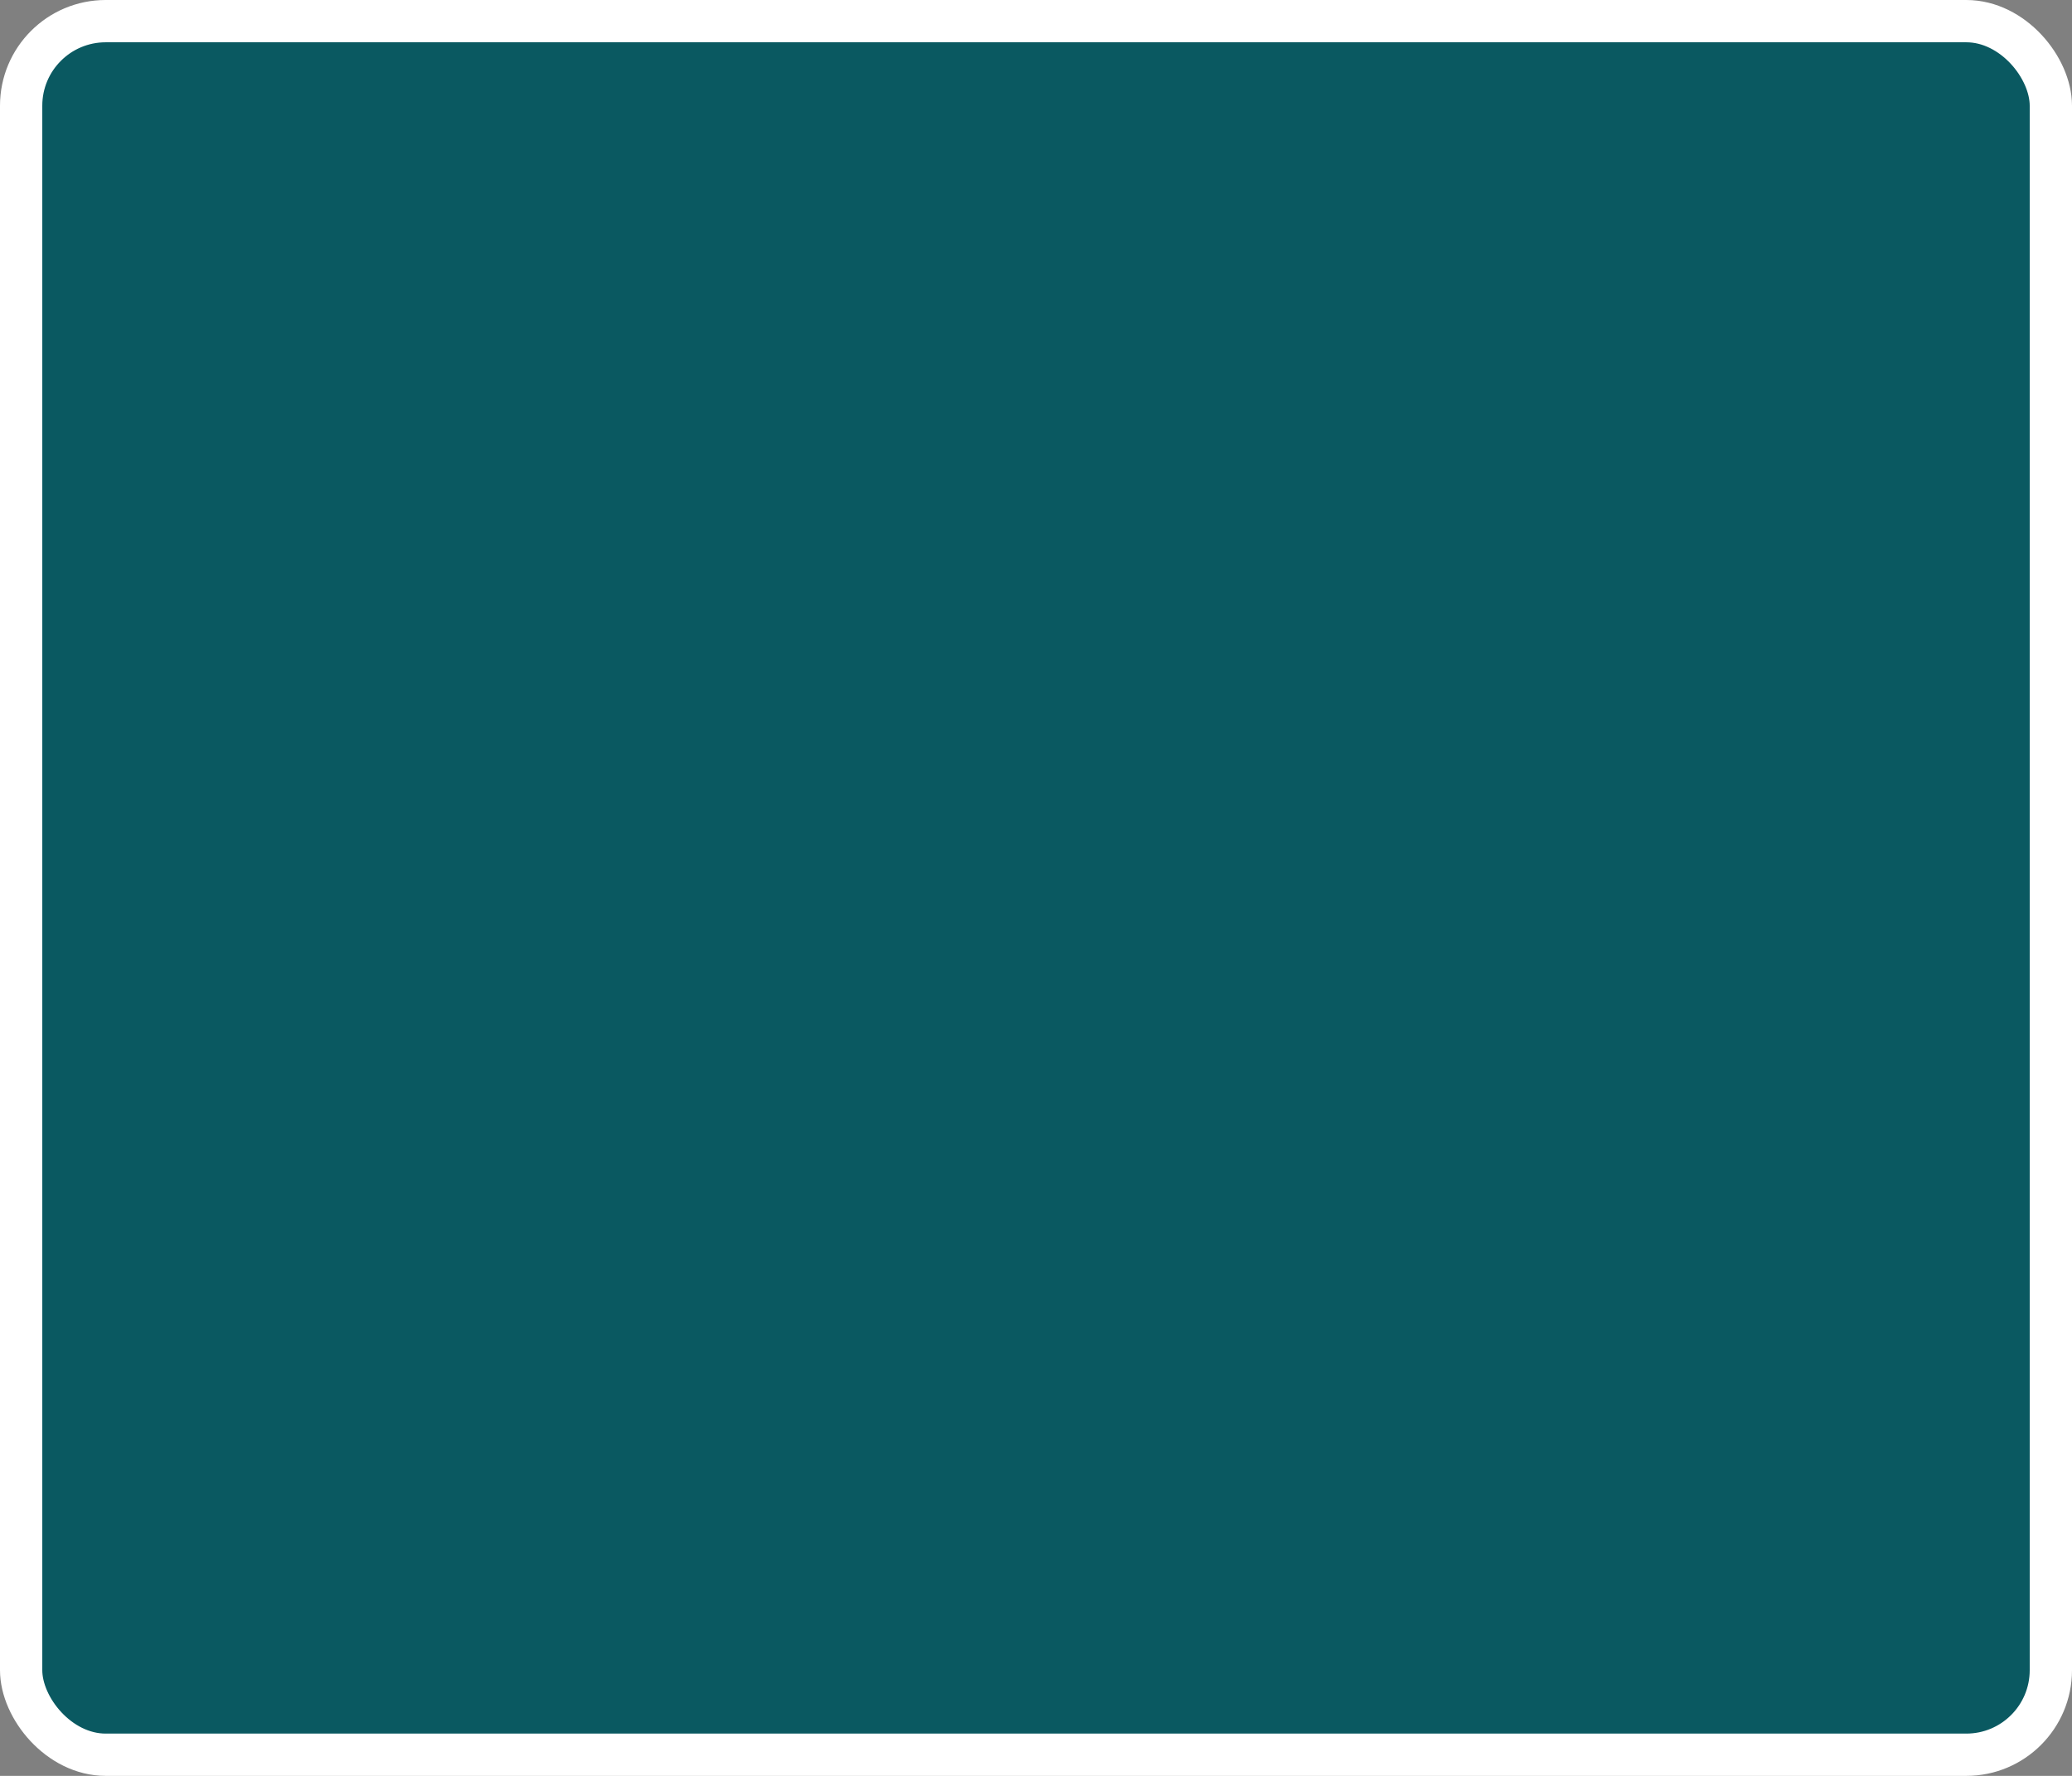 <?xml version='1.0' encoding='utf-8'?>
<svg xmlns="http://www.w3.org/2000/svg" width="49" height="42" viewBox="0 0 49 42">
  <rect x="0" y="0" width="49" height="42" fill="#808080" stroke="none"/>
  <rect x="0.5" y="0.5" width="48" height="41" rx="2" ry="2" fill="#0A5961" stroke="#FFFFFF" stroke-width="1"/>
</svg>
